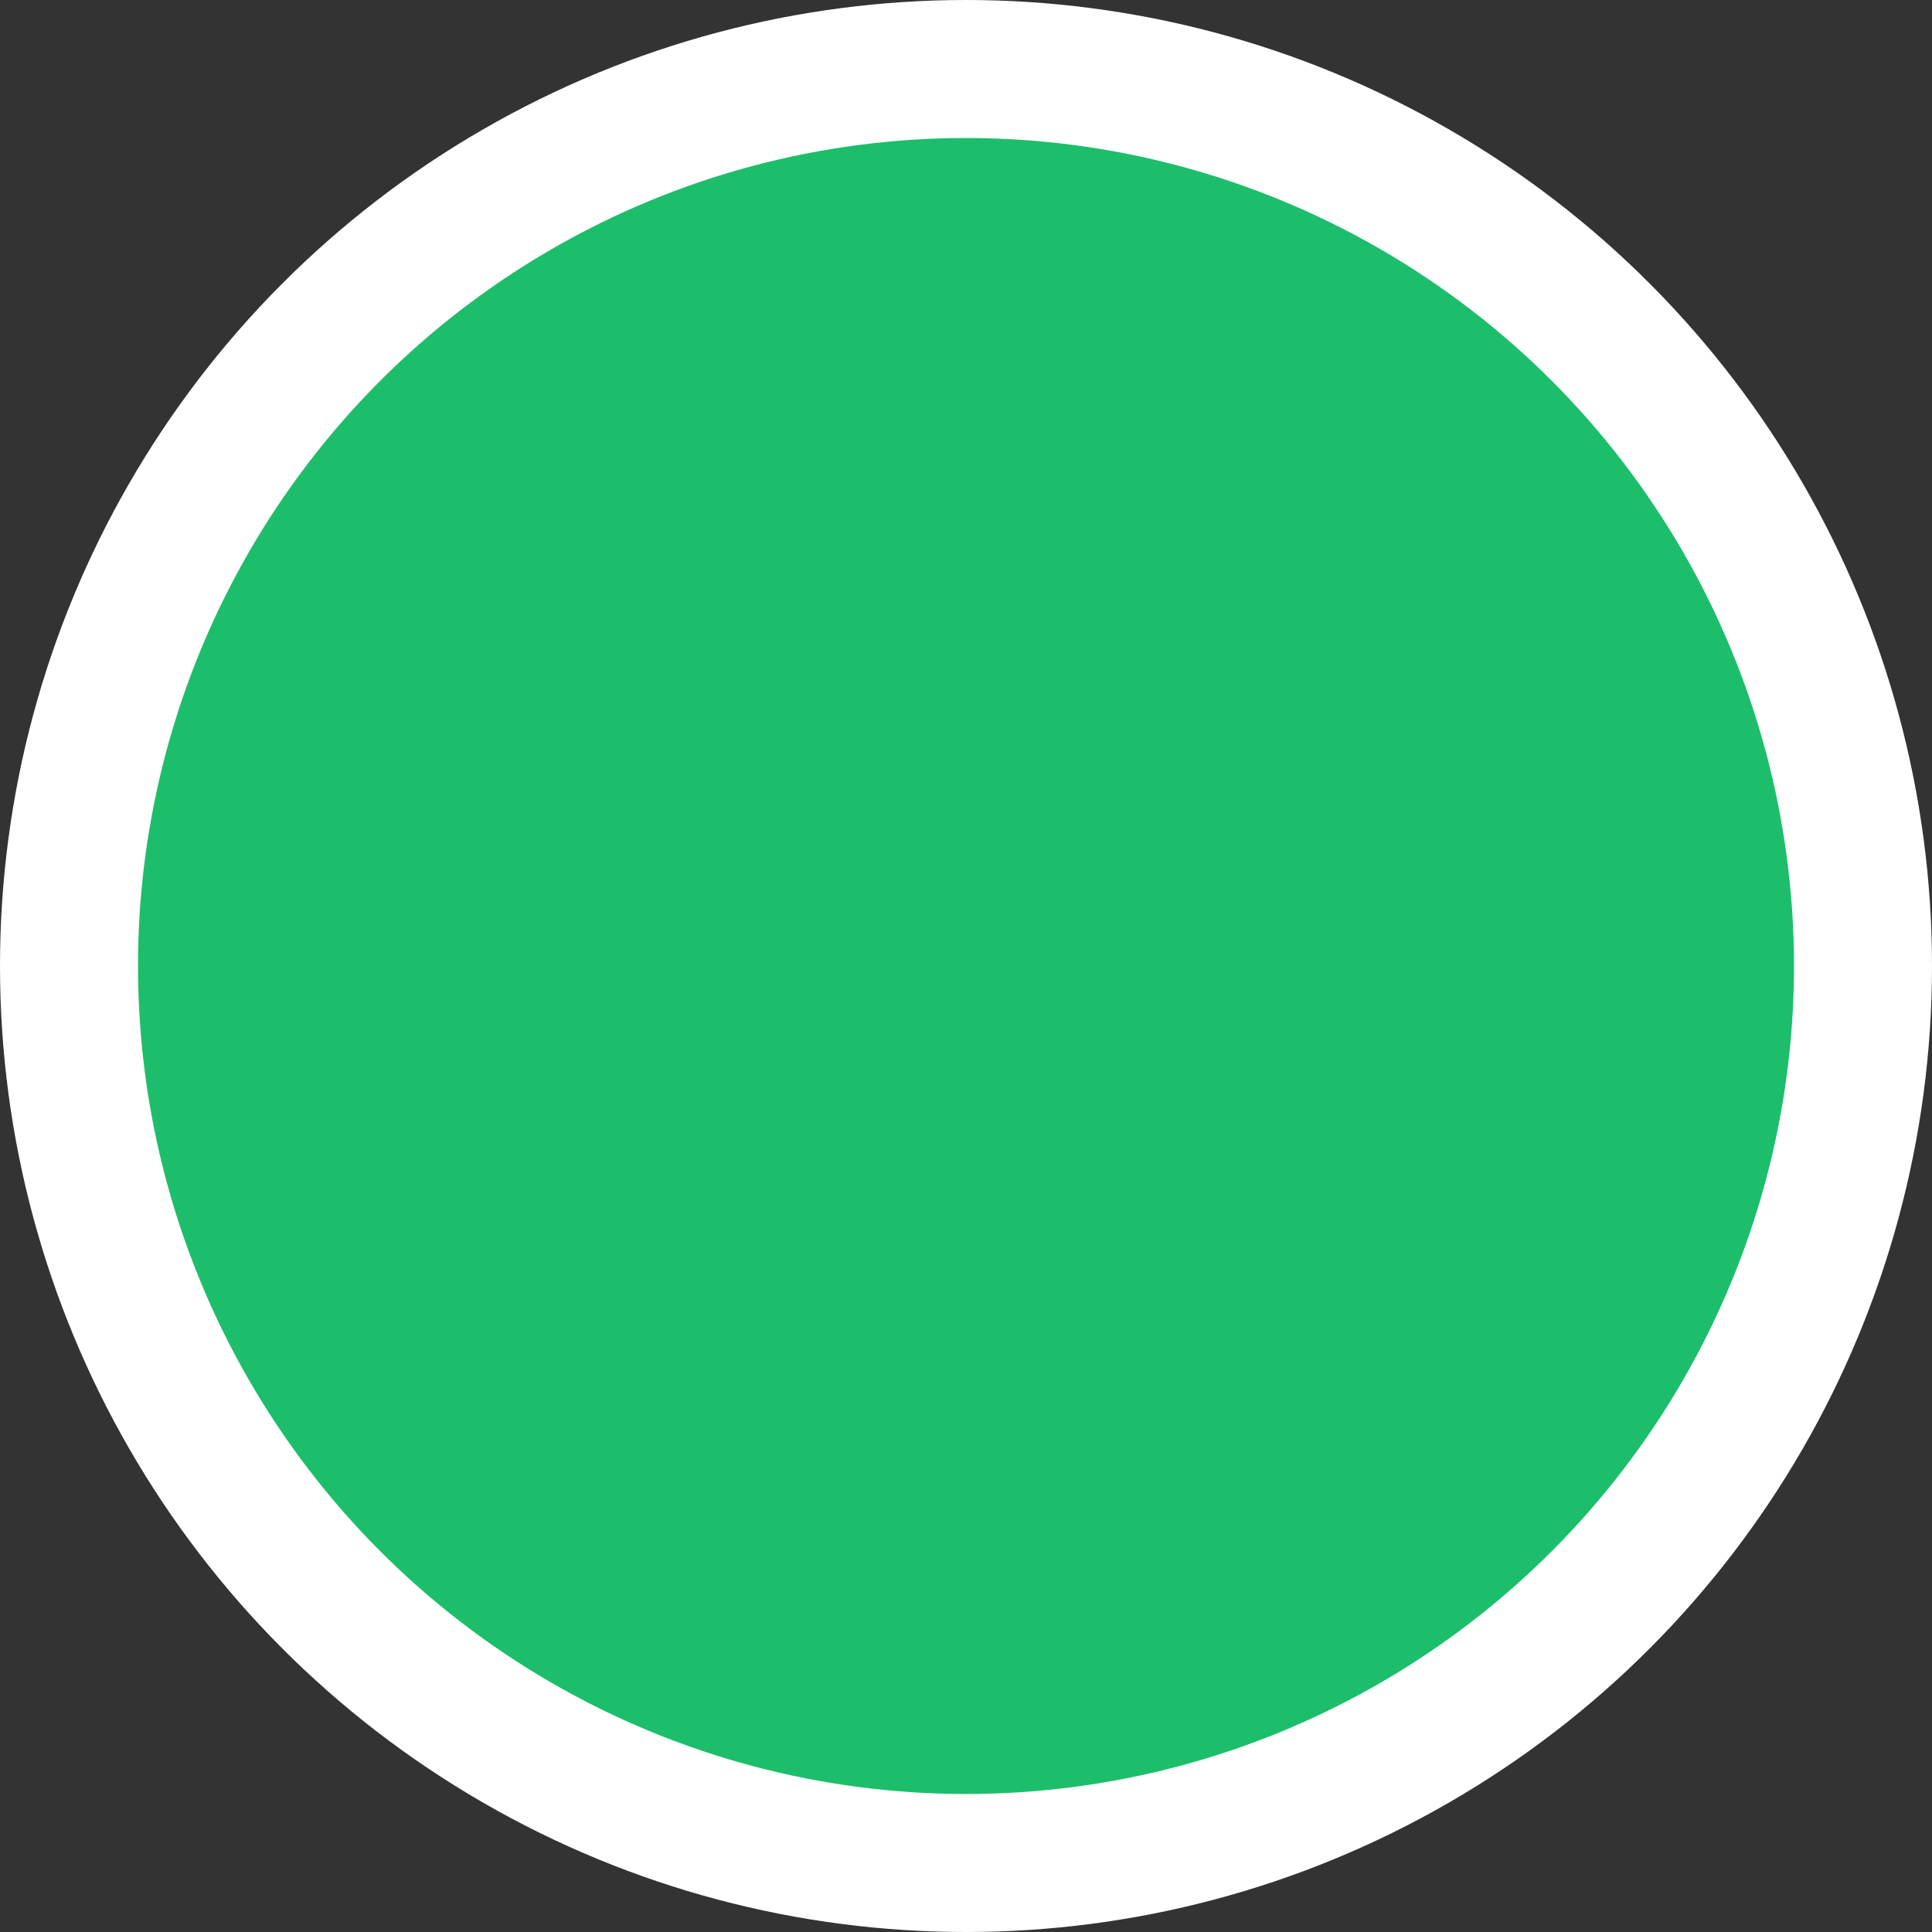 <?xml version="1.0" encoding="UTF-8"?>
<svg width="14px" height="14px" viewBox="0 0 14 14" version="1.1" xmlns="http://www.w3.org/2000/svg" xmlns:xlink="http://www.w3.org/1999/xlink">
    <rect x="0" y="0" width="14" height="14" fill="#333333" stroke="none"/>
    <!-- Generator: Sketch 59 (86127) - https://sketch.com -->
    <title>三挡-第一档icon备份 9</title>
    <desc>Created with Sketch.</desc>
    <g id="行销公司" stroke="none" stroke-width="1" fill="none" fill-rule="evenodd">
        <g id="5.11.3、图例" transform="translate(-603, -816)" fill="#1DBE6B" stroke="#FFFFFF">
            <circle id="三挡-第一档icon备份-9" cx="610" cy="823" r="6.5"></circle>
        </g>
    </g>
</svg>